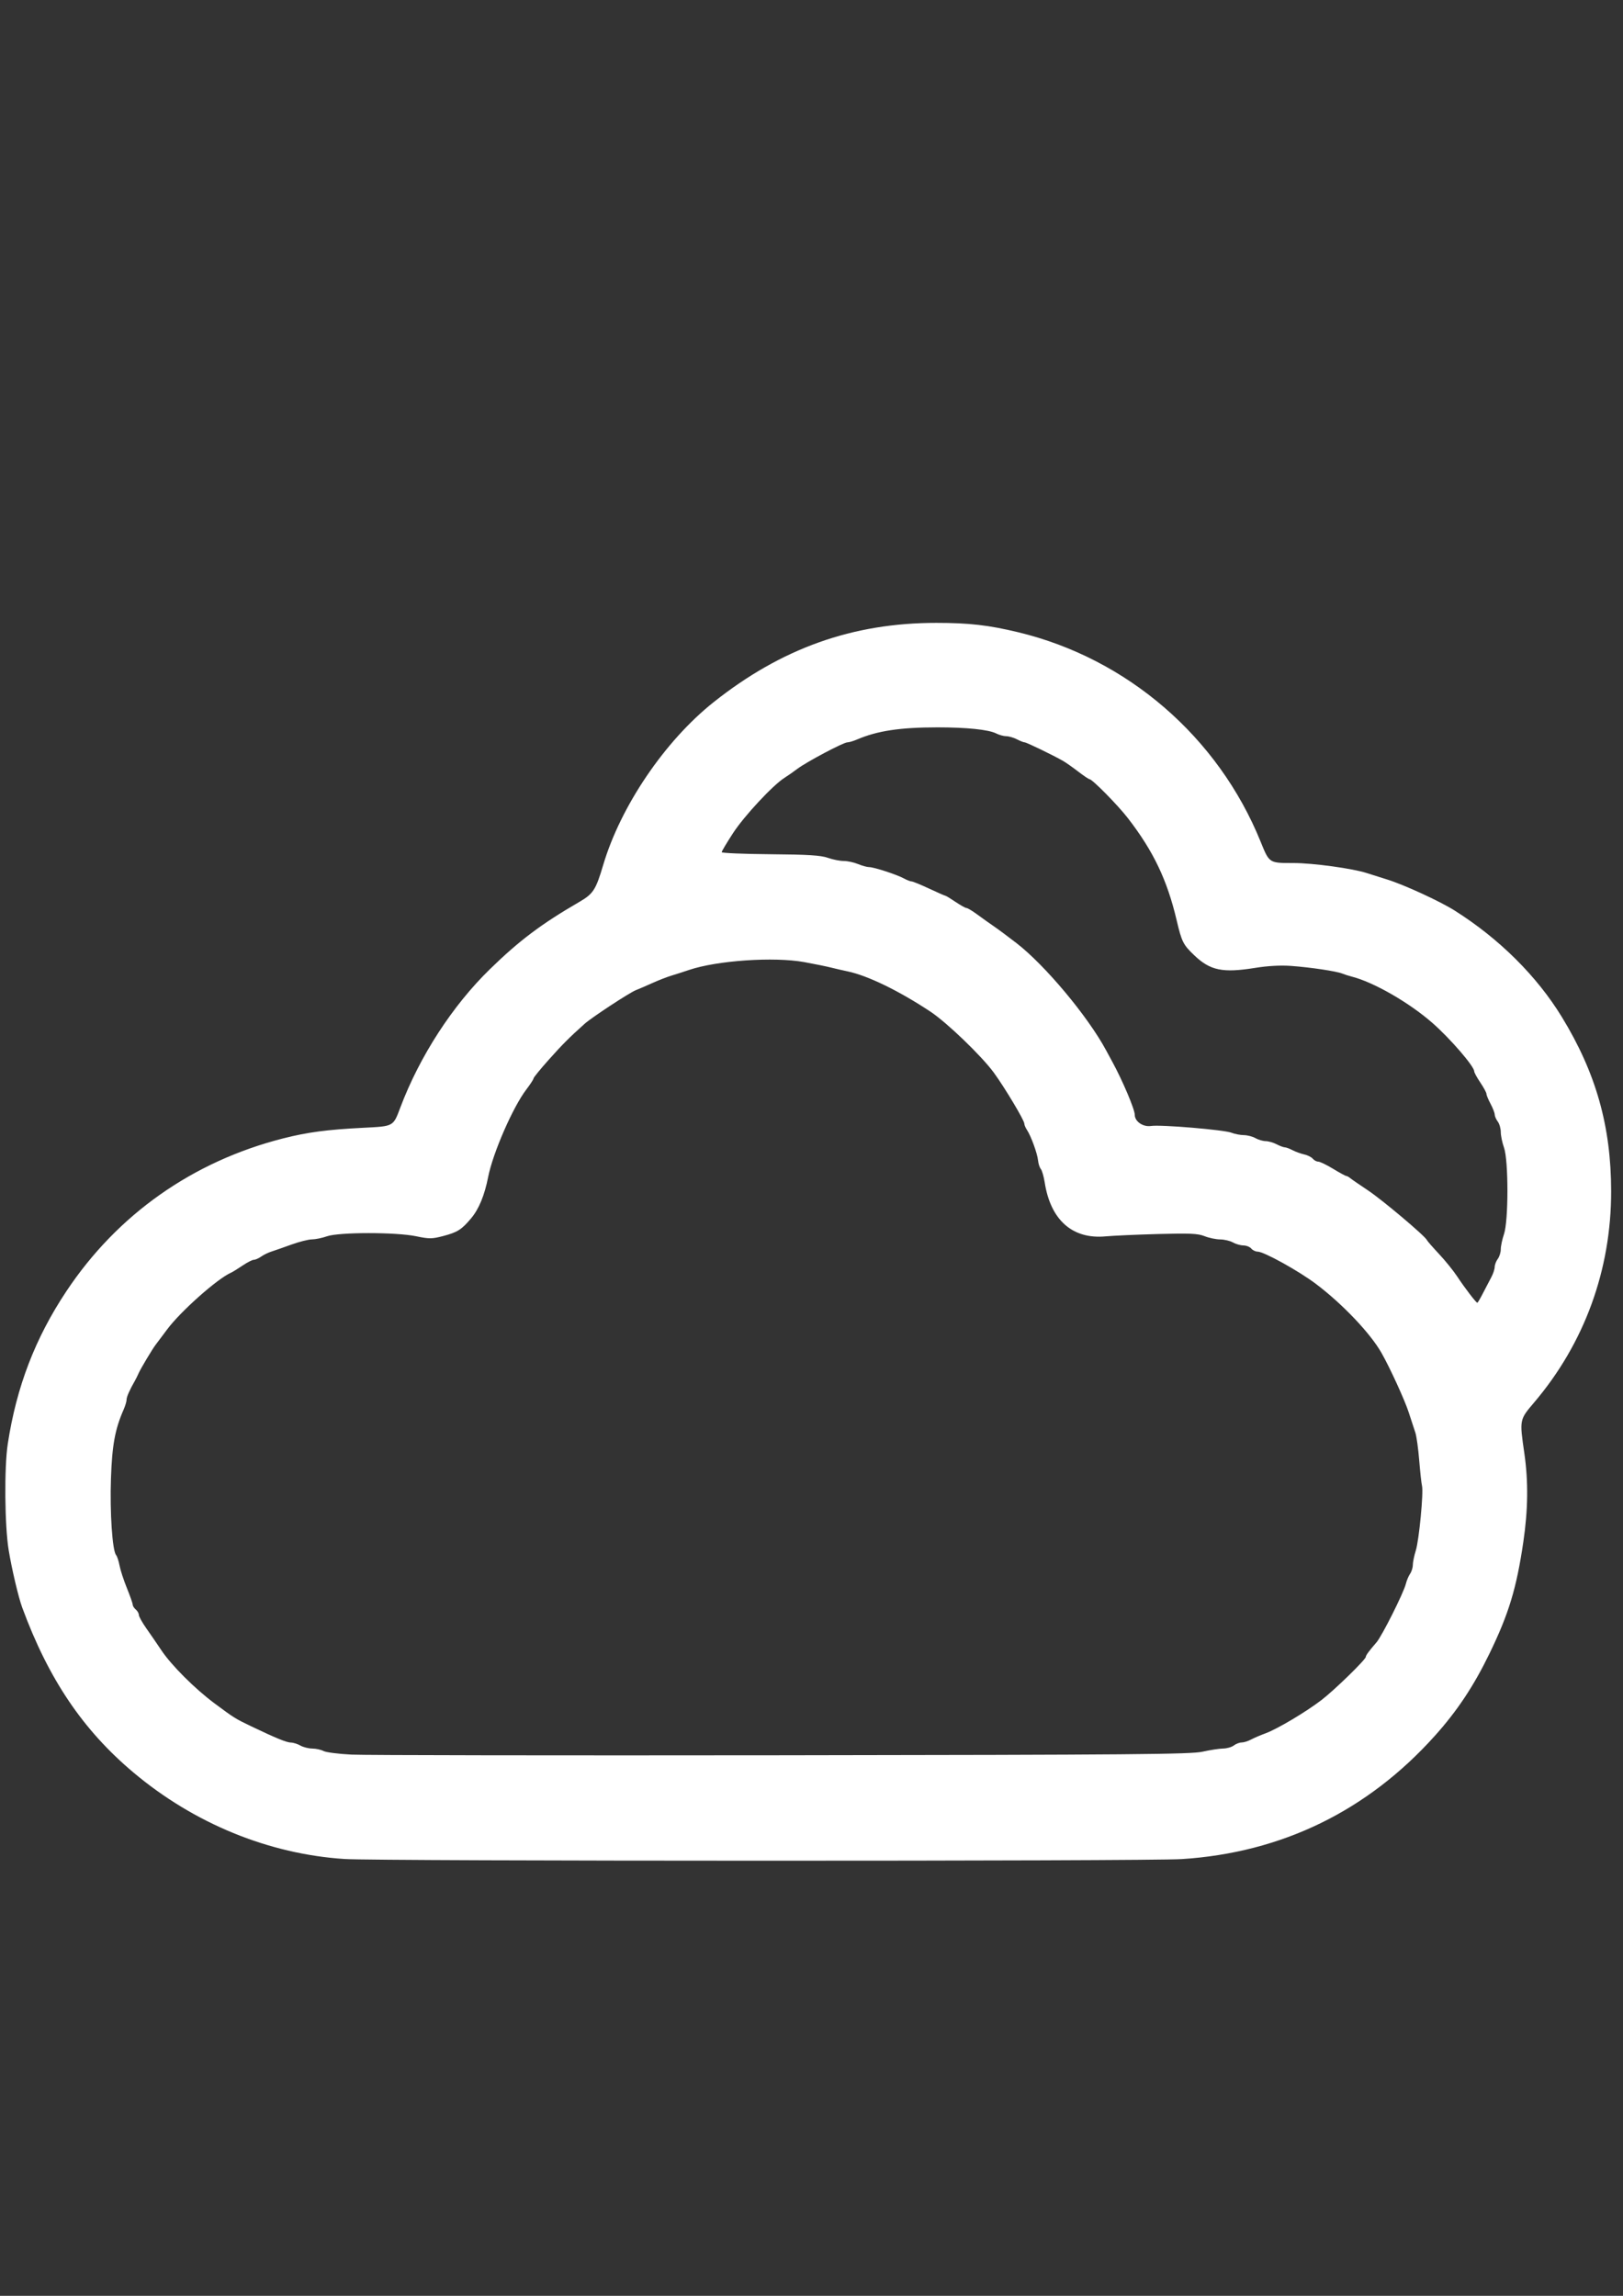 <?xml version="1.0" encoding="UTF-8" standalone="no"?>
<!-- Created with Inkscape (http://www.inkscape.org/) -->

<svg
   width="210mm"
   height="297mm"
   viewBox="0 0 210 297"
   version="1.1"
   id="svg5"
   inkscape:version="1.1.1 (3bf5ae0, 2021-09-20)"
   sodipodi:docname="cloud.svg"
   xmlns:inkscape="http://www.inkscape.org/namespaces/inkscape"
   xmlns:sodipodi="http://sodipodi.sourceforge.net/DTD/sodipodi-0.dtd"
   xmlns="http://www.w3.org/2000/svg"
   xmlns:svg="http://www.w3.org/2000/svg">
  <rect x="0" y="0" width="210" height="297" fill="#333333" stroke="none"/>
  <sodipodi:namedview
     id="namedview7"
     pagecolor="#505050"
     bordercolor="#ffffff"
     borderopacity="1"
     inkscape:pageshadow="0"
     inkscape:pageopacity="0"
     inkscape:pagecheckerboard="1"
     inkscape:document-units="mm"
     showgrid="false"
     inkscape:zoom="0.45291836"
     inkscape:cx="396.31866"
     inkscape:cy="561.91142"
     inkscape:window-width="1848"
     inkscape:window-height="1136"
     inkscape:window-x="72"
     inkscape:window-y="27"
     inkscape:window-maximized="1"
     inkscape:current-layer="layer1" />
  <defs
     id="defs2" />
  <g
     inkscape:label="Layer 1"
     inkscape:groupmode="layer"
     id="layer1">
    <path
       style="fill:#ffffff;stroke-width:0.265"
       d="M 44.563,240.491 C 34.761,239.849 25.121,235.899 17.282,229.314 10.729,223.809 6.284,217.22 2.872,207.955 c -0.485,-1.319 -1.342,-4.95 -1.748,-7.408 -0.522,-3.162 -0.587,-10.703 -0.119,-13.758 1.133,-7.396 3.547,-13.68 7.592,-19.76 6.597,-9.916 16.342,-16.785 28.029,-19.756 3.164,-0.804 5.693,-1.14 10.37,-1.376 3.972,-0.2 3.867,-0.143 4.806,-2.632 2.495,-6.615 6.737,-13.163 11.589,-17.889 3.817,-3.717 6.622,-5.826 11.583,-8.708 1.784,-1.036 2.122,-1.56 3.069,-4.757 2.254,-7.611 7.981,-16.059 14.278,-21.063 8.798,-6.992 18.015,-10.274 28.84,-10.268 4.251,0.002 6.745,0.288 10.583,1.212 14.115,3.397 25.868,13.544 31.36,27.077 1.143,2.815 1.086,2.778 4.241,2.778 2.534,0 7.703,0.707 9.51,1.301 0.437,0.143 1.627,0.519 2.646,0.835 2.173,0.674 6.815,2.81 8.719,4.013 5.763,3.64 10.627,8.469 13.864,13.763 4.42,7.229 6.374,14.134 6.382,22.554 0.009,10.162 -3.455,19.66 -9.964,27.319 -1.907,2.244 -1.9,2.208 -1.271,6.548 0.529,3.653 0.487,7.316 -0.131,11.517 -0.882,5.986 -1.876,9.264 -4.373,14.412 -2.035,4.195 -4.175,7.418 -7.068,10.643 -8.722,9.721 -19.807,15.121 -32.749,15.952 -4.461,0.286 -103.964,0.276 -108.347,-0.011 z M 155.608,226.606 c 0.975,-0.217 2.165,-0.399 2.646,-0.404 0.481,-0.005 1.105,-0.183 1.387,-0.397 0.282,-0.214 0.74,-0.388 1.018,-0.388 0.277,0 0.82,-0.169 1.206,-0.376 0.386,-0.207 1.238,-0.572 1.893,-0.812 1.518,-0.557 5.234,-2.77 7.236,-4.308 1.693,-1.301 5.728,-5.234 5.728,-5.582 0,-0.196 0.415,-0.758 1.384,-1.876 0.706,-0.815 3.518,-6.418 3.798,-7.57 0.104,-0.426 0.349,-1.009 0.546,-1.296 0.197,-0.287 0.357,-0.807 0.357,-1.155 0,-0.348 0.173,-1.185 0.384,-1.859 0.423,-1.352 1.015,-7.531 0.801,-8.37 -0.074,-0.291 -0.236,-1.779 -0.361,-3.307 -0.124,-1.528 -0.348,-3.135 -0.498,-3.572 -0.15,-0.437 -0.54,-1.627 -0.868,-2.646 -0.503,-1.562 -2.428,-5.762 -3.52,-7.679 -1.448,-2.544 -5.051,-6.332 -8.476,-8.914 -2.238,-1.687 -6.735,-4.177 -7.544,-4.177 -0.271,0 -0.641,-0.179 -0.822,-0.397 -0.181,-0.218 -0.642,-0.401 -1.025,-0.406 -0.382,-0.005 -0.993,-0.18 -1.357,-0.388 -0.364,-0.208 -1.106,-0.382 -1.648,-0.388 -0.543,-0.005 -1.452,-0.195 -2.02,-0.423 -0.856,-0.343 -1.885,-0.39 -6.025,-0.276 -2.746,0.075 -5.794,0.212 -6.774,0.303 -4.286,0.399 -7.116,-2.104 -7.878,-6.97 -0.121,-0.772 -0.348,-1.558 -0.505,-1.747 -0.157,-0.189 -0.318,-0.689 -0.358,-1.111 -0.083,-0.877 -0.914,-3.161 -1.43,-3.934 -0.192,-0.287 -0.349,-0.661 -0.349,-0.831 0,-0.426 -2.53,-4.651 -3.942,-6.585 -1.575,-2.155 -6.071,-6.482 -8.205,-7.895 -4.092,-2.709 -8.138,-4.673 -10.74,-5.213 -0.582,-0.121 -1.535,-0.34 -2.117,-0.487 -0.582,-0.147 -2.141,-0.465 -3.464,-0.706 -3.918,-0.714 -11.302,-0.21 -14.924,1.02 -0.655,0.222 -1.667,0.548 -2.249,0.723 -0.582,0.175 -1.713,0.615 -2.514,0.978 -0.8,0.362 -1.747,0.771 -2.104,0.908 -0.801,0.307 -5.722,3.537 -6.627,4.349 -2.023,1.815 -2.838,2.631 -4.632,4.639 -1.089,1.218 -1.98,2.311 -1.981,2.429 -7.94e-4,0.118 -0.424,0.768 -0.941,1.444 -1.73,2.266 -4.32,8.206 -4.93,11.306 -0.464,2.363 -1.193,4.137 -2.188,5.327 -1.249,1.495 -1.784,1.832 -3.69,2.328 -1.389,0.361 -1.766,0.363 -3.44,0.014 -2.601,-0.543 -9.995,-0.54 -11.537,0.004 -0.619,0.218 -1.497,0.399 -1.951,0.402 -0.455,0.003 -1.66,0.309 -2.679,0.679 -1.019,0.371 -2.176,0.775 -2.571,0.9 -0.396,0.124 -0.988,0.414 -1.316,0.644 -0.328,0.23 -0.757,0.418 -0.953,0.418 -0.196,0 -0.854,0.337 -1.462,0.749 -0.608,0.412 -1.285,0.828 -1.503,0.925 -1.758,0.777 -6.518,5.008 -8.238,7.322 -0.703,0.946 -1.373,1.839 -1.489,1.984 -0.375,0.47 -1.95,3.102 -2.2,3.676 -0.134,0.306 -0.345,0.736 -0.47,0.954 -0.706,1.231 -1.097,2.114 -1.097,2.479 0,0.227 -0.172,0.804 -0.381,1.282 -1.119,2.55 -1.493,4.587 -1.642,8.939 -0.149,4.37 0.18,9.295 0.661,9.877 0.141,0.17 0.344,0.786 0.452,1.368 0.108,0.582 0.535,1.892 0.949,2.91 0.414,1.019 0.753,1.986 0.754,2.15 5.03e-4,0.164 0.18,0.447 0.398,0.628 0.218,0.181 0.397,0.495 0.397,0.697 0,0.202 0.44,0.991 0.978,1.754 0.538,0.762 1.416,2.041 1.951,2.842 1.283,1.92 4.32,4.954 6.835,6.826 2.553,1.901 2.707,1.998 4.788,2.994 3.177,1.521 4.56,2.086 5.126,2.096 0.309,0.005 0.86,0.18 1.224,0.388 0.364,0.208 1.056,0.382 1.539,0.388 0.483,0.005 1.137,0.149 1.455,0.319 0.318,0.171 1.947,0.379 3.621,0.463 1.673,0.084 26.736,0.122 55.695,0.085 45.565,-0.059 52.891,-0.121 54.424,-0.463 z m 36.283,-59.331 c 0.354,-0.691 0.836,-1.614 1.071,-2.051 0.235,-0.437 0.431,-1.032 0.437,-1.323 0.006,-0.291 0.185,-0.76 0.399,-1.043 0.214,-0.282 0.388,-0.844 0.388,-1.248 0,-0.404 0.187,-1.286 0.417,-1.961 0.591,-1.741 0.59,-9.542 -0.002,-11.194 -0.228,-0.637 -0.415,-1.537 -0.415,-2 0,-0.463 -0.175,-1.073 -0.388,-1.356 -0.214,-0.282 -0.392,-0.694 -0.397,-0.914 -0.005,-0.22 -0.247,-0.845 -0.538,-1.388 -0.291,-0.543 -0.529,-1.119 -0.529,-1.281 0,-0.161 -0.357,-0.823 -0.794,-1.469 -0.437,-0.647 -0.794,-1.302 -0.794,-1.456 0,-0.643 -3.101,-4.236 -5.384,-6.238 -3.031,-2.659 -7.652,-5.312 -10.491,-6.023 -0.364,-0.091 -0.9,-0.263 -1.191,-0.382 -0.75,-0.306 -4.121,-0.81 -6.625,-0.991 -1.365,-0.099 -3.024,-0.009 -4.63,0.251 -4.221,0.682 -5.828,0.351 -7.901,-1.626 -1.434,-1.368 -1.621,-1.741 -2.277,-4.528 -1.226,-5.213 -3.005,-8.938 -6.313,-13.218 -1.296,-1.677 -4.609,-5.038 -4.965,-5.038 -0.1,0 -0.763,-0.446 -1.473,-0.992 -0.711,-0.546 -1.579,-1.157 -1.93,-1.359 -1.281,-0.737 -4.743,-2.412 -4.984,-2.412 -0.136,0 -0.589,-0.178 -1.006,-0.395 -0.417,-0.217 -1.032,-0.396 -1.366,-0.397 -0.335,-7.9e-4 -0.93,-0.164 -1.323,-0.363 -0.977,-0.494 -3.799,-0.786 -7.594,-0.784 -4.839,0.002 -7.776,0.445 -10.394,1.567 -0.478,0.205 -1.044,0.372 -1.259,0.372 -0.508,0 -5.276,2.525 -6.471,3.427 -0.509,0.385 -1.26,0.909 -1.668,1.165 -1.484,0.932 -5.206,4.929 -6.646,7.138 -0.812,1.246 -1.476,2.36 -1.476,2.477 3.7e-5,0.117 2.828,0.236 6.284,0.265 4.902,0.041 6.538,0.143 7.442,0.463 0.637,0.226 1.563,0.411 2.059,0.411 0.496,0 1.329,0.179 1.851,0.397 0.522,0.218 1.173,0.397 1.446,0.397 0.622,0 3.571,0.962 4.507,1.471 0.386,0.21 0.83,0.381 0.986,0.381 0.156,0 1.174,0.417 2.262,0.926 1.088,0.509 2.037,0.926 2.109,0.926 0.072,0 0.661,0.357 1.307,0.794 0.647,0.437 1.29,0.794 1.429,0.794 0.139,0 0.777,0.386 1.417,0.857 0.64,0.471 1.601,1.156 2.136,1.521 0.534,0.366 1.844,1.338 2.91,2.162 3.686,2.846 9.223,9.467 11.583,13.848 0.314,0.582 0.668,1.237 0.788,1.455 1.325,2.416 2.93,6.196 2.93,6.901 0,0.874 1.071,1.608 2.114,1.449 1.248,-0.191 9.468,0.502 10.405,0.877 0.41,0.164 1.124,0.302 1.587,0.308 0.463,0.005 1.14,0.18 1.504,0.388 0.364,0.208 0.959,0.383 1.323,0.389 0.364,0.006 1.002,0.189 1.419,0.406 0.417,0.217 0.893,0.396 1.058,0.397 0.165,7.9e-4 0.62,0.168 1.01,0.372 0.39,0.204 1.067,0.449 1.503,0.545 0.436,0.096 0.935,0.345 1.109,0.554 0.173,0.209 0.493,0.38 0.711,0.38 0.218,0 1.082,0.417 1.92,0.926 0.838,0.509 1.603,0.926 1.699,0.926 0.096,0 0.319,0.121 0.495,0.268 0.176,0.148 1.213,0.861 2.304,1.586 1.855,1.232 7.421,5.925 7.639,6.44 0.054,0.128 0.757,0.934 1.562,1.792 0.805,0.858 1.871,2.177 2.369,2.933 0.968,1.469 2.435,3.385 2.594,3.385 0.053,0 0.386,-0.566 0.74,-1.257 z"
       id="path21" />
  </g>
</svg>
